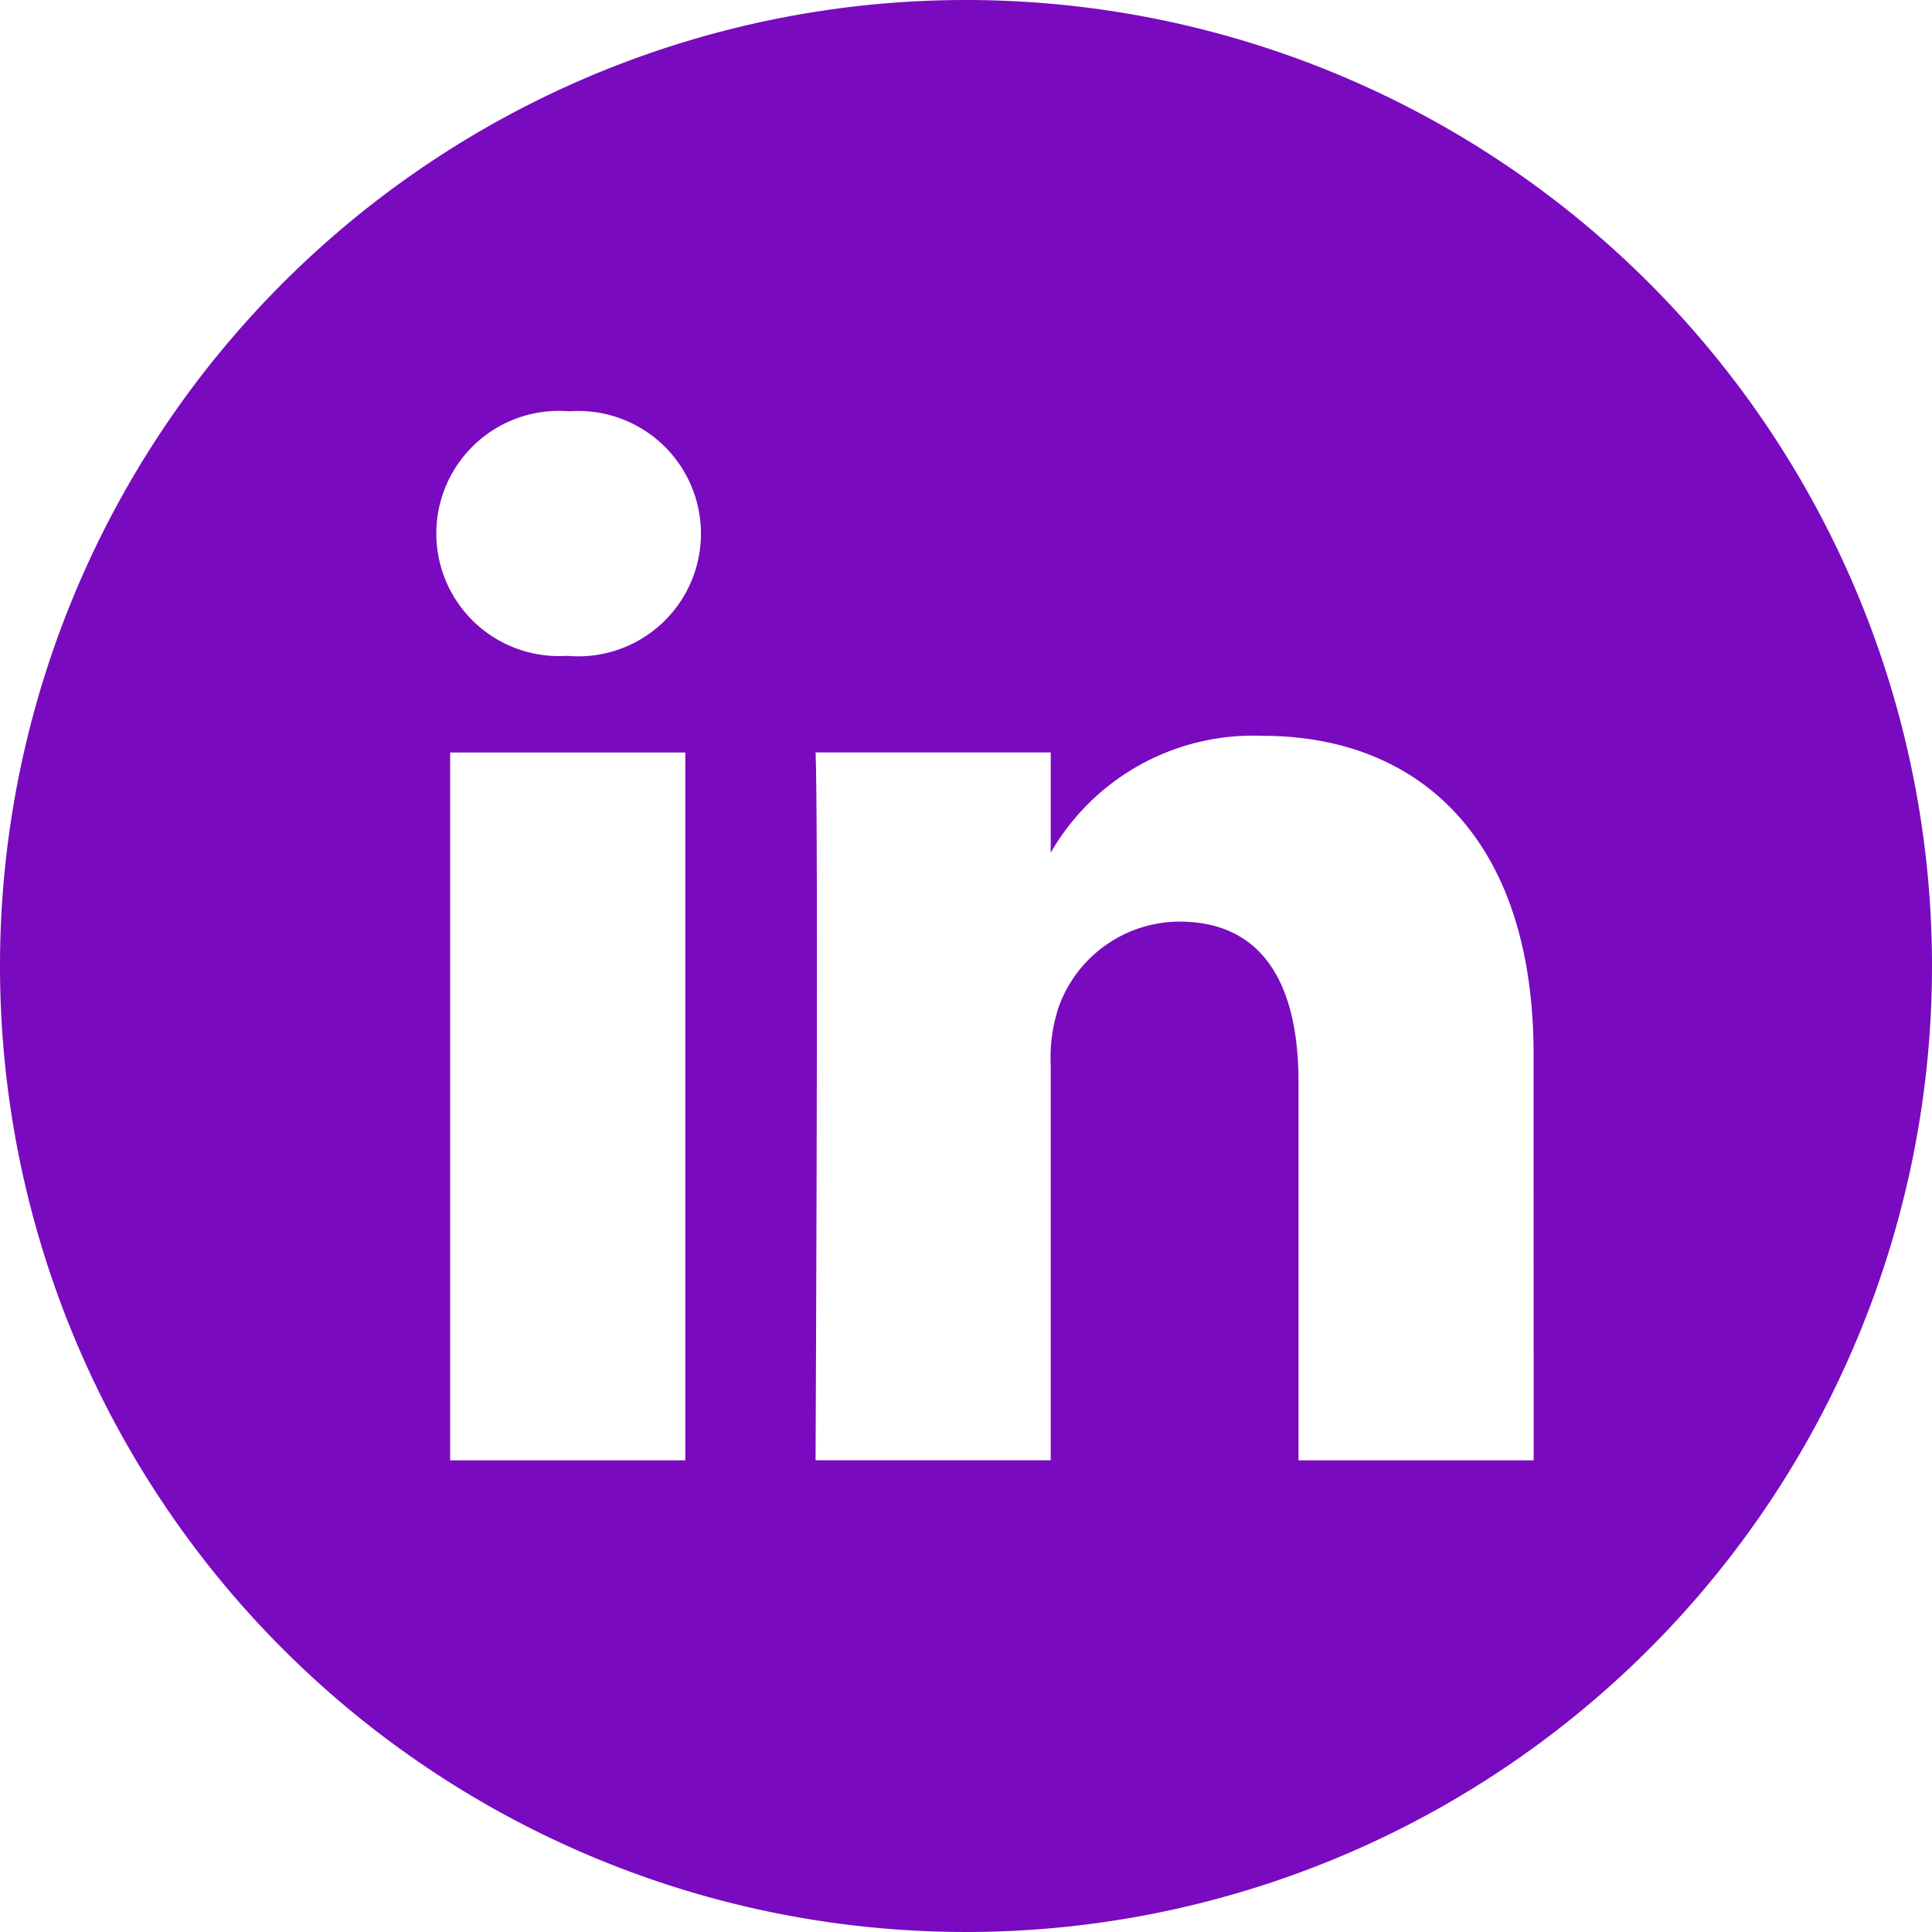<svg xmlns="http://www.w3.org/2000/svg" width="59.152" height="59.152" viewBox="0 0 59.152 59.152">
  <path id="_010-linkedin" data-name="010-linkedin" d="M29.576,0A29.576,29.576,0,1,0,59.152,29.576,29.579,29.579,0,0,0,29.576,0ZM20.982,44.711h-7.2V23.04h7.2Zm-3.6-24.63h-.047a3.754,3.754,0,1,1,.095-7.488,3.756,3.756,0,1,1-.048,7.488Zm29.574,24.63h-7.2V33.117c0-2.914-1.043-4.9-3.649-4.9a3.943,3.943,0,0,0-3.7,2.634,4.933,4.933,0,0,0-.237,1.758v12.1h-7.2s.094-19.638,0-21.671h7.2v3.068a7.151,7.151,0,0,1,6.491-3.577c4.739,0,8.293,3.1,8.293,9.753Zm0,0" fill="#790ABF"/>
</svg>
